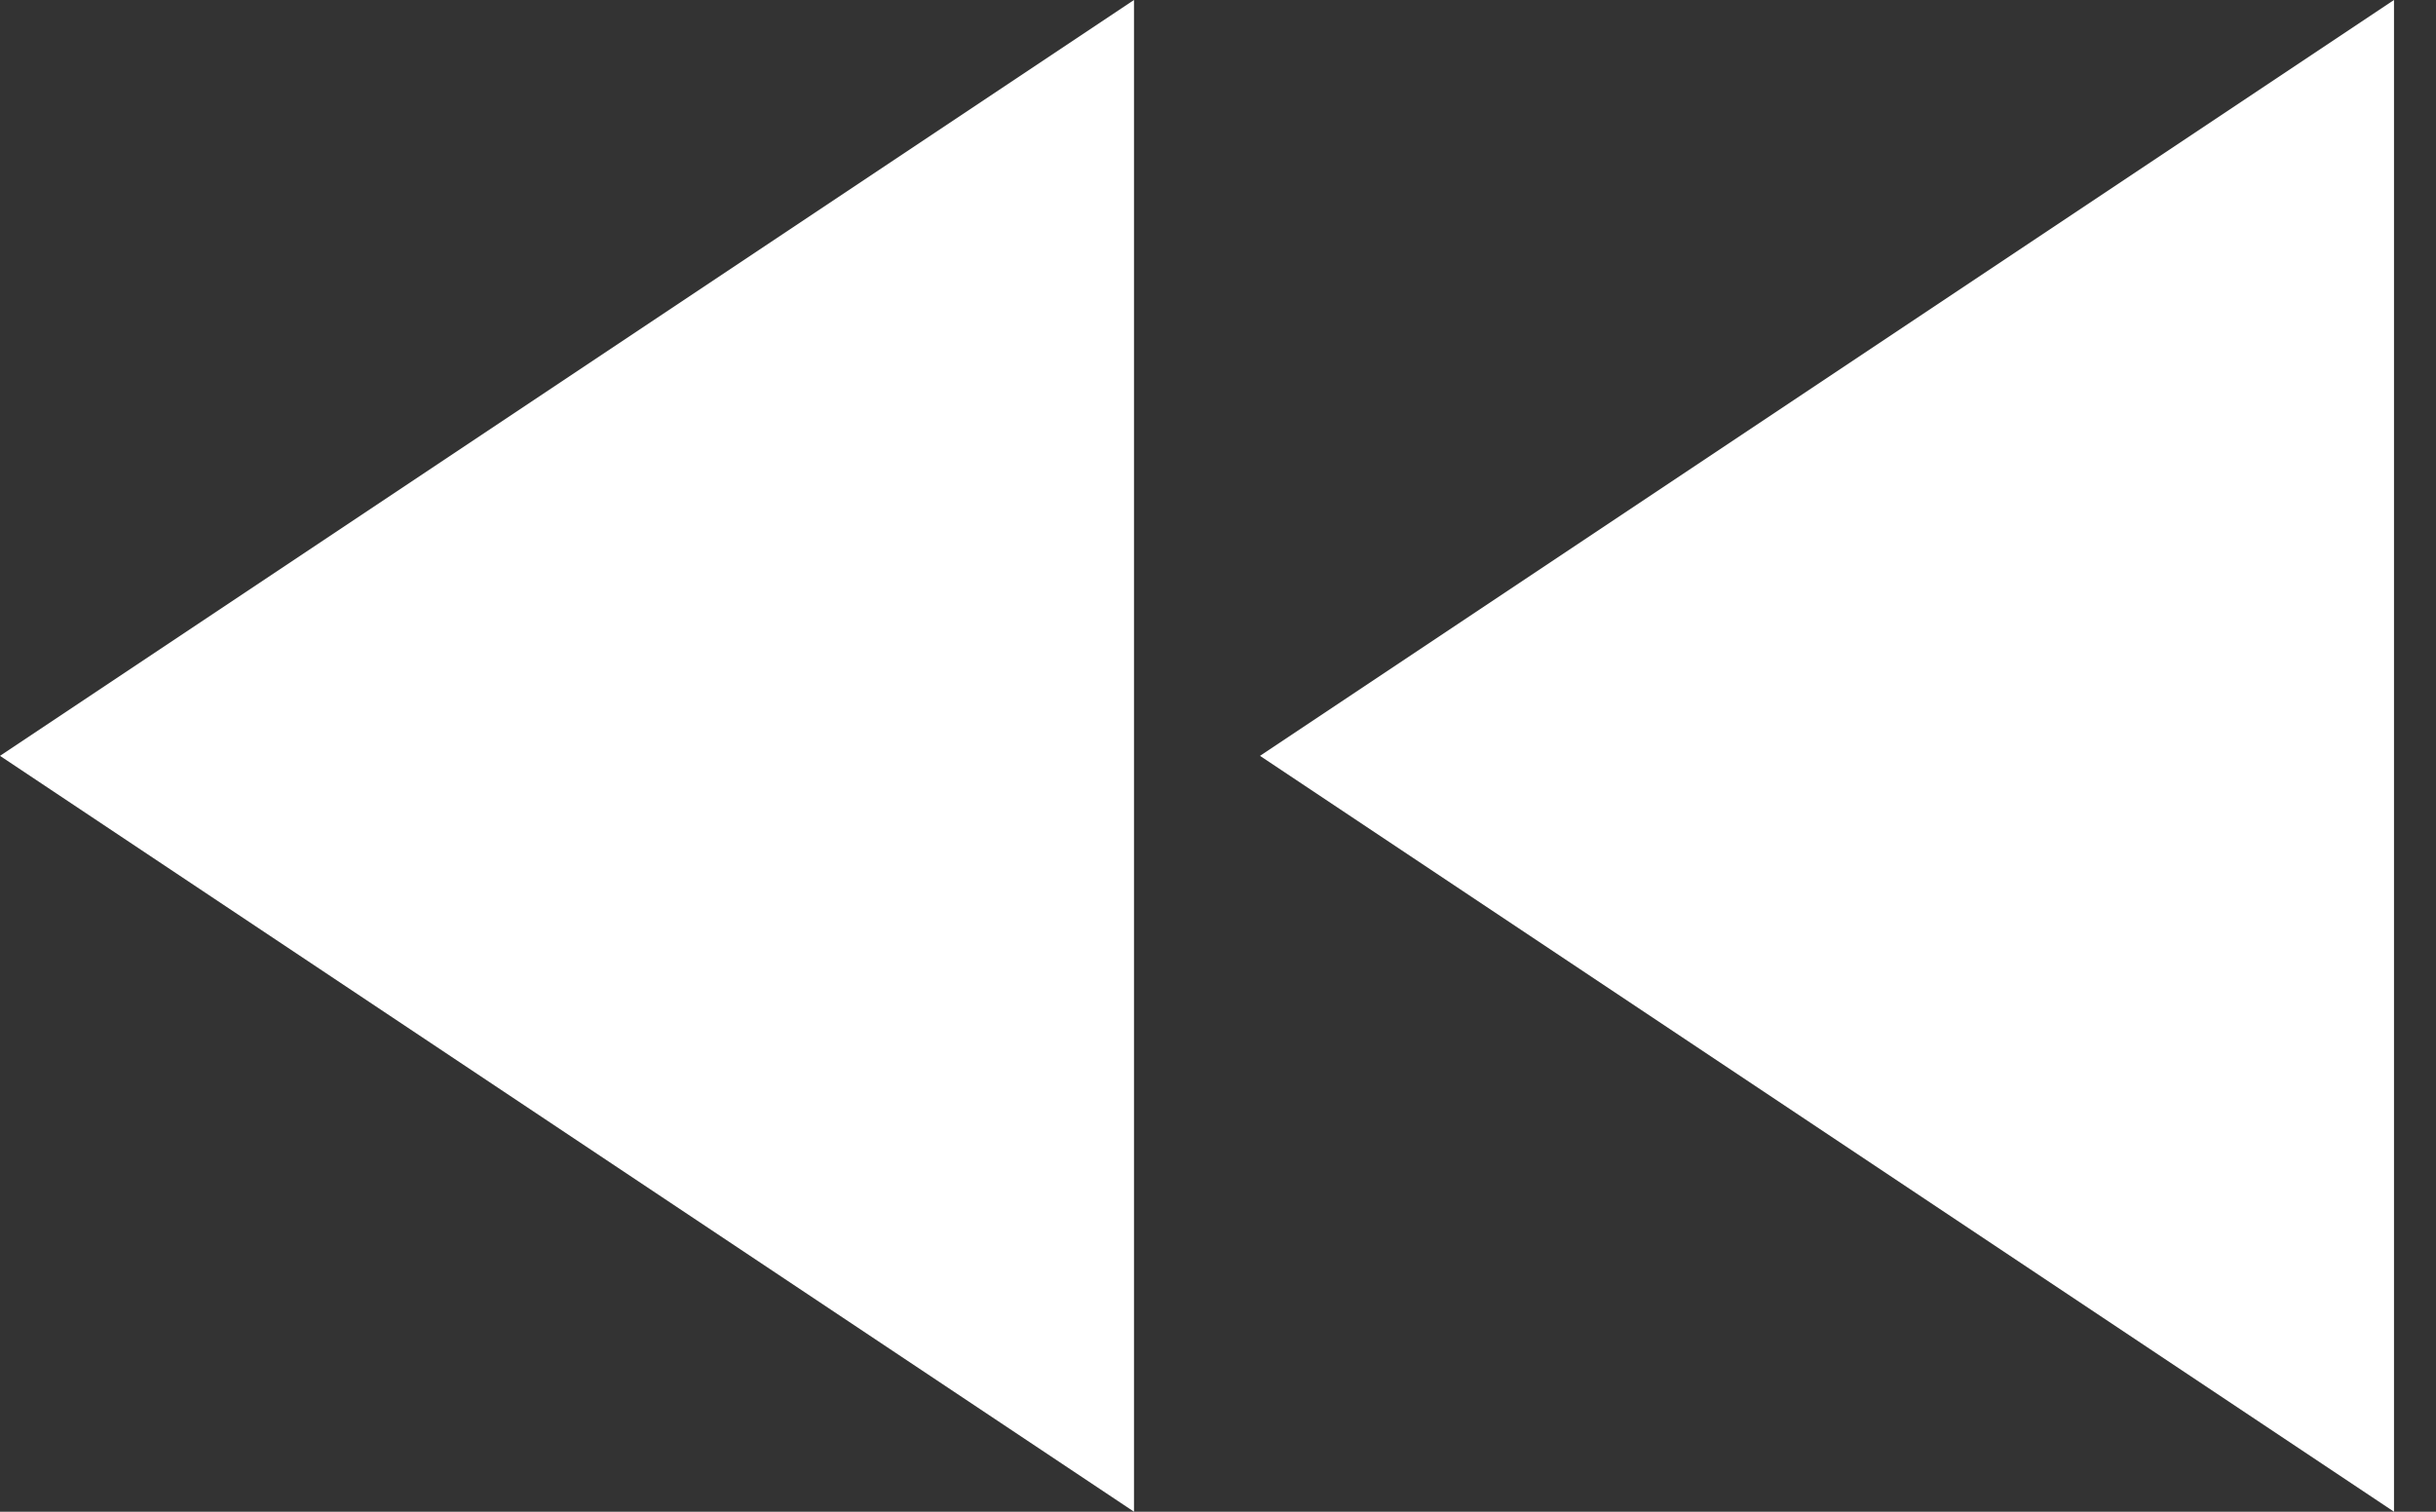 <svg width="29" height="18" viewBox="0 0 29 18" fill="none" xmlns="http://www.w3.org/2000/svg">
<rect x="0" y="0" width="29" height="18" fill="#333333" stroke="none"/>
<path d="M28.5 18L15 9L28.5 0V18ZM13.5 18L0 9L13.5 0V18Z" fill="white"/>
</svg>
